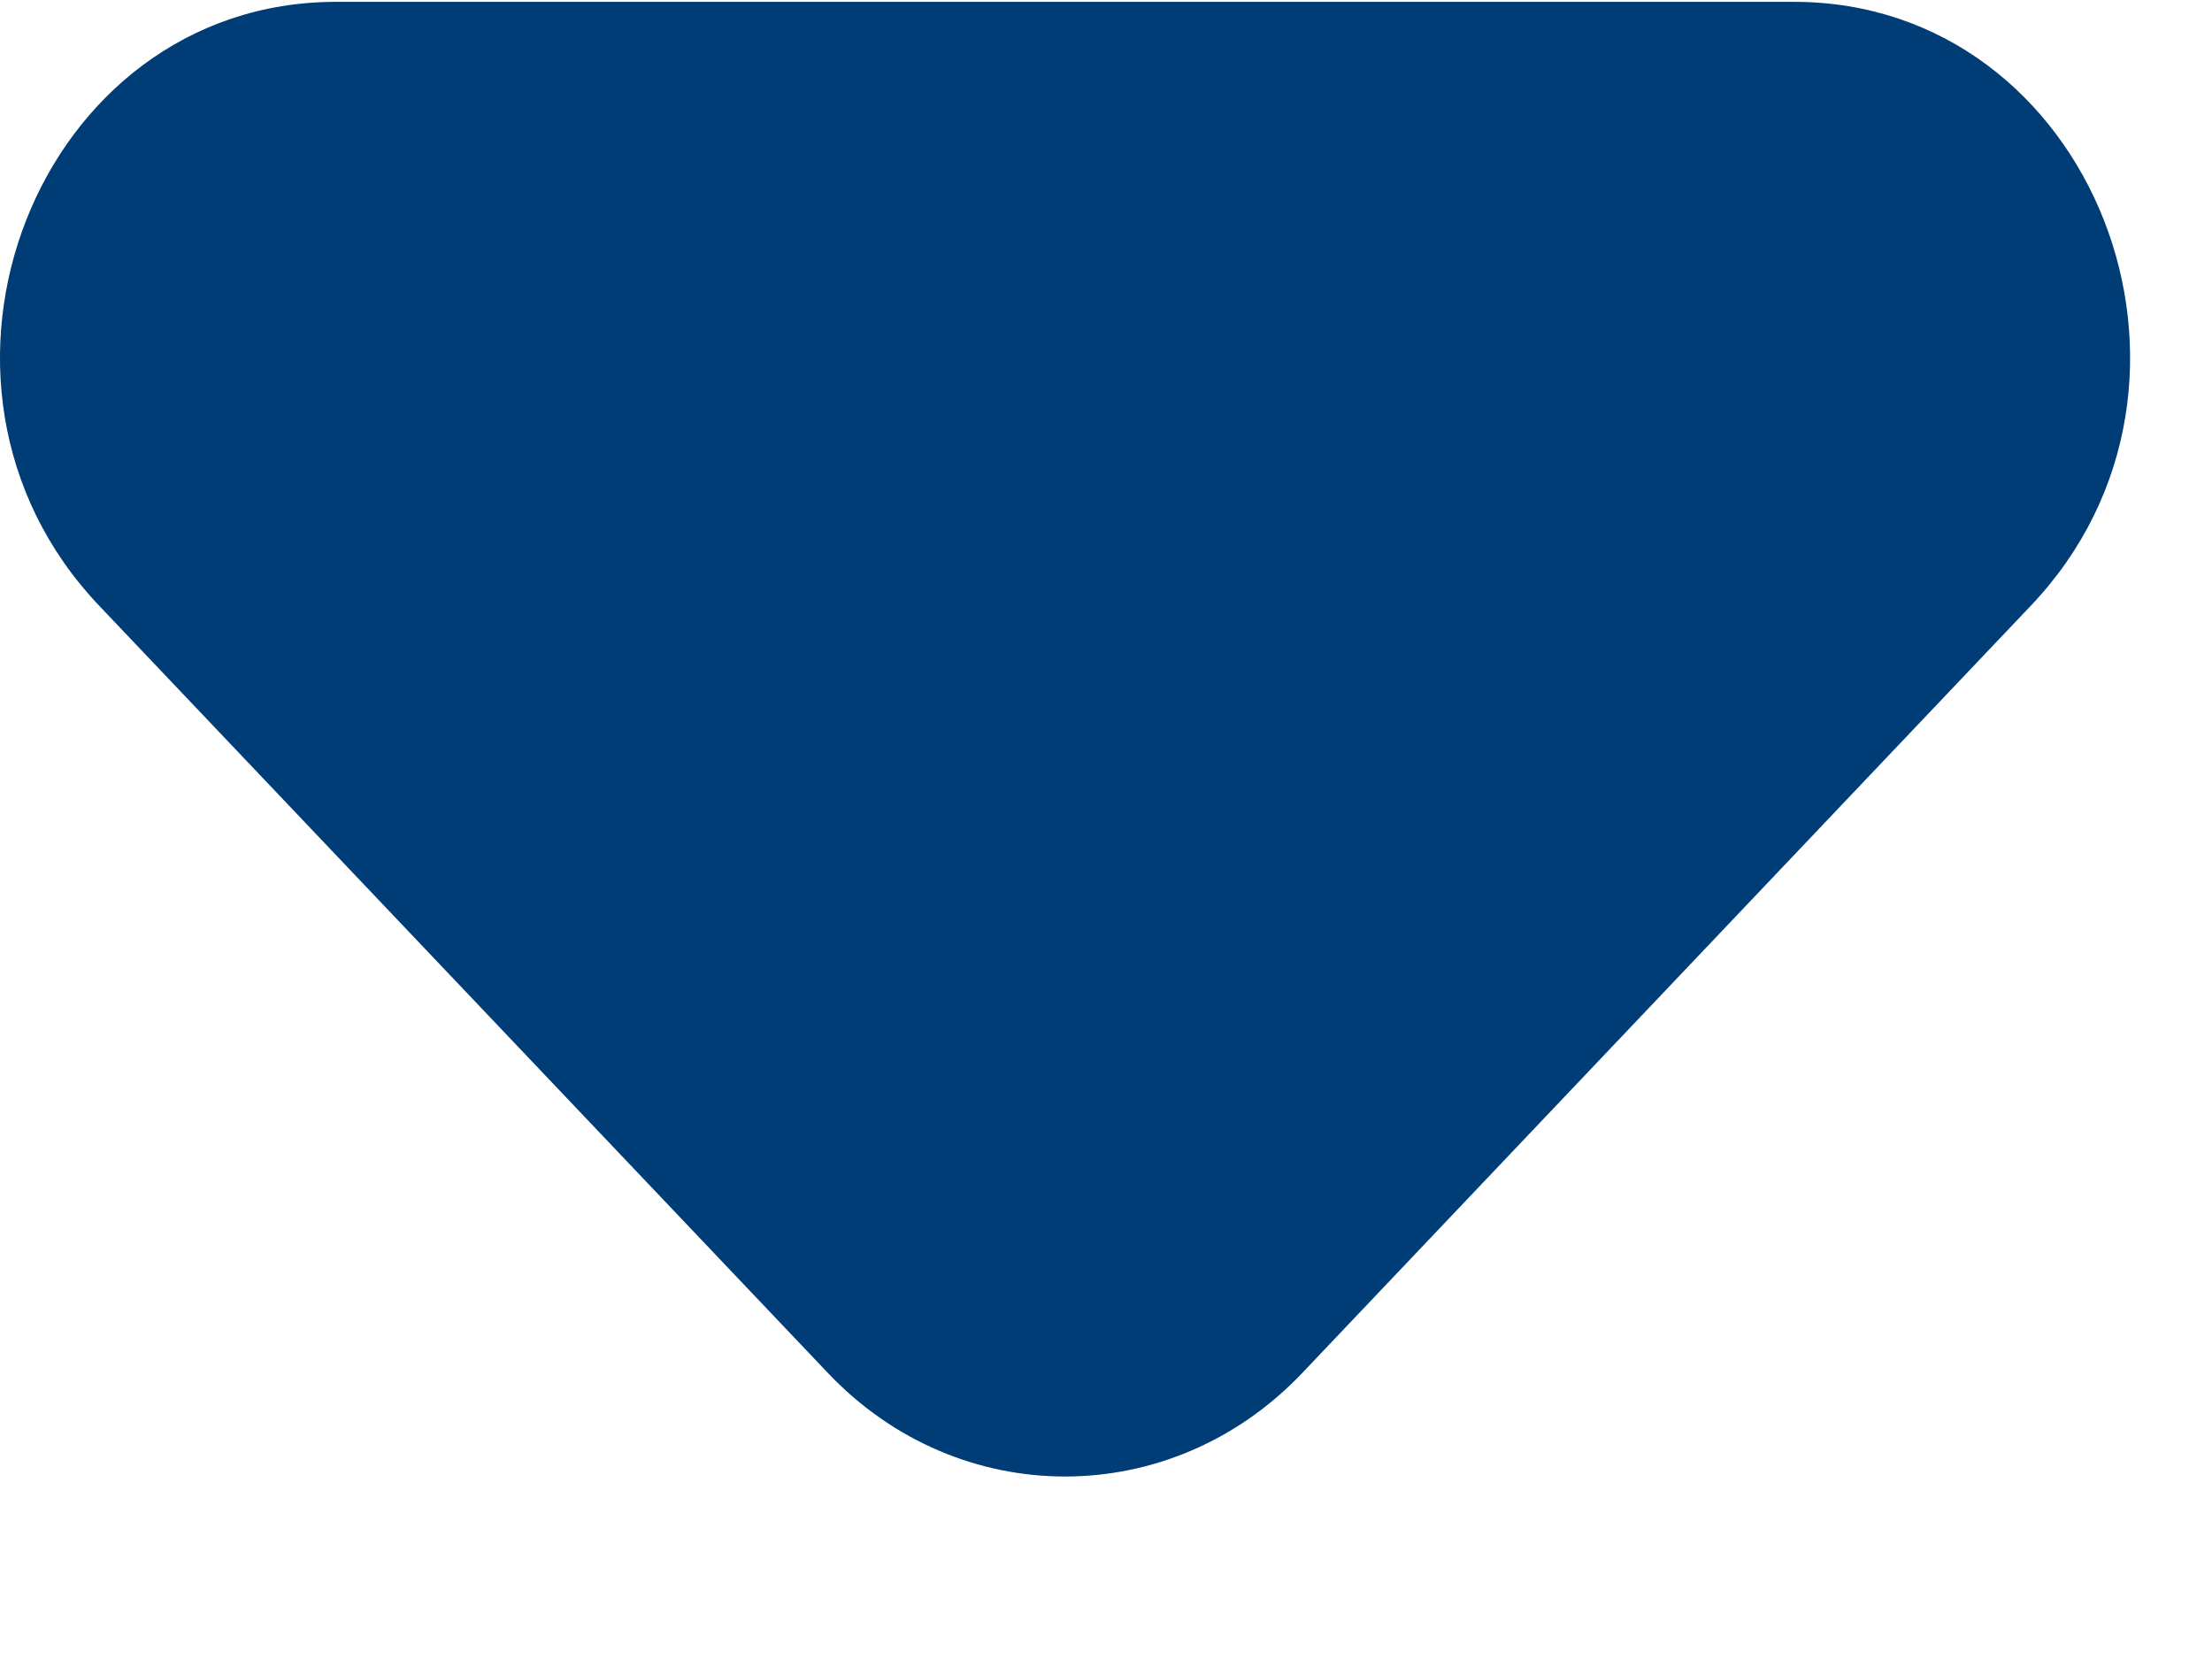 <svg width="12" height="9" viewBox="0 0 12 9" version="1.1" xmlns="http://www.w3.org/2000/svg" xmlns:xlink="http://www.w3.org/1999/xlink">
<title>Vector</title>
<desc>Created using Figma</desc>
<g id="Canvas" transform="translate(1722 216)">
<g id="Vector">
<use xlink:href="#path0_fill" transform="matrix(1 1.60812e-16 1.04052e-10 1 -1722 -215.99)" fill="#003C75"/>
</g>
</g>
<defs>
<path id="path0_fill" d="M 9.732 0L 1.823 0C 0.202 0 -0.61 2.067 0.537 3.275L 4.492 7.439C 5.202 8.187 6.353 8.187 7.064 7.439L 11.018 3.275C 12.166 2.067 11.354 0 9.732 0Z"/>
</defs>
</svg>
